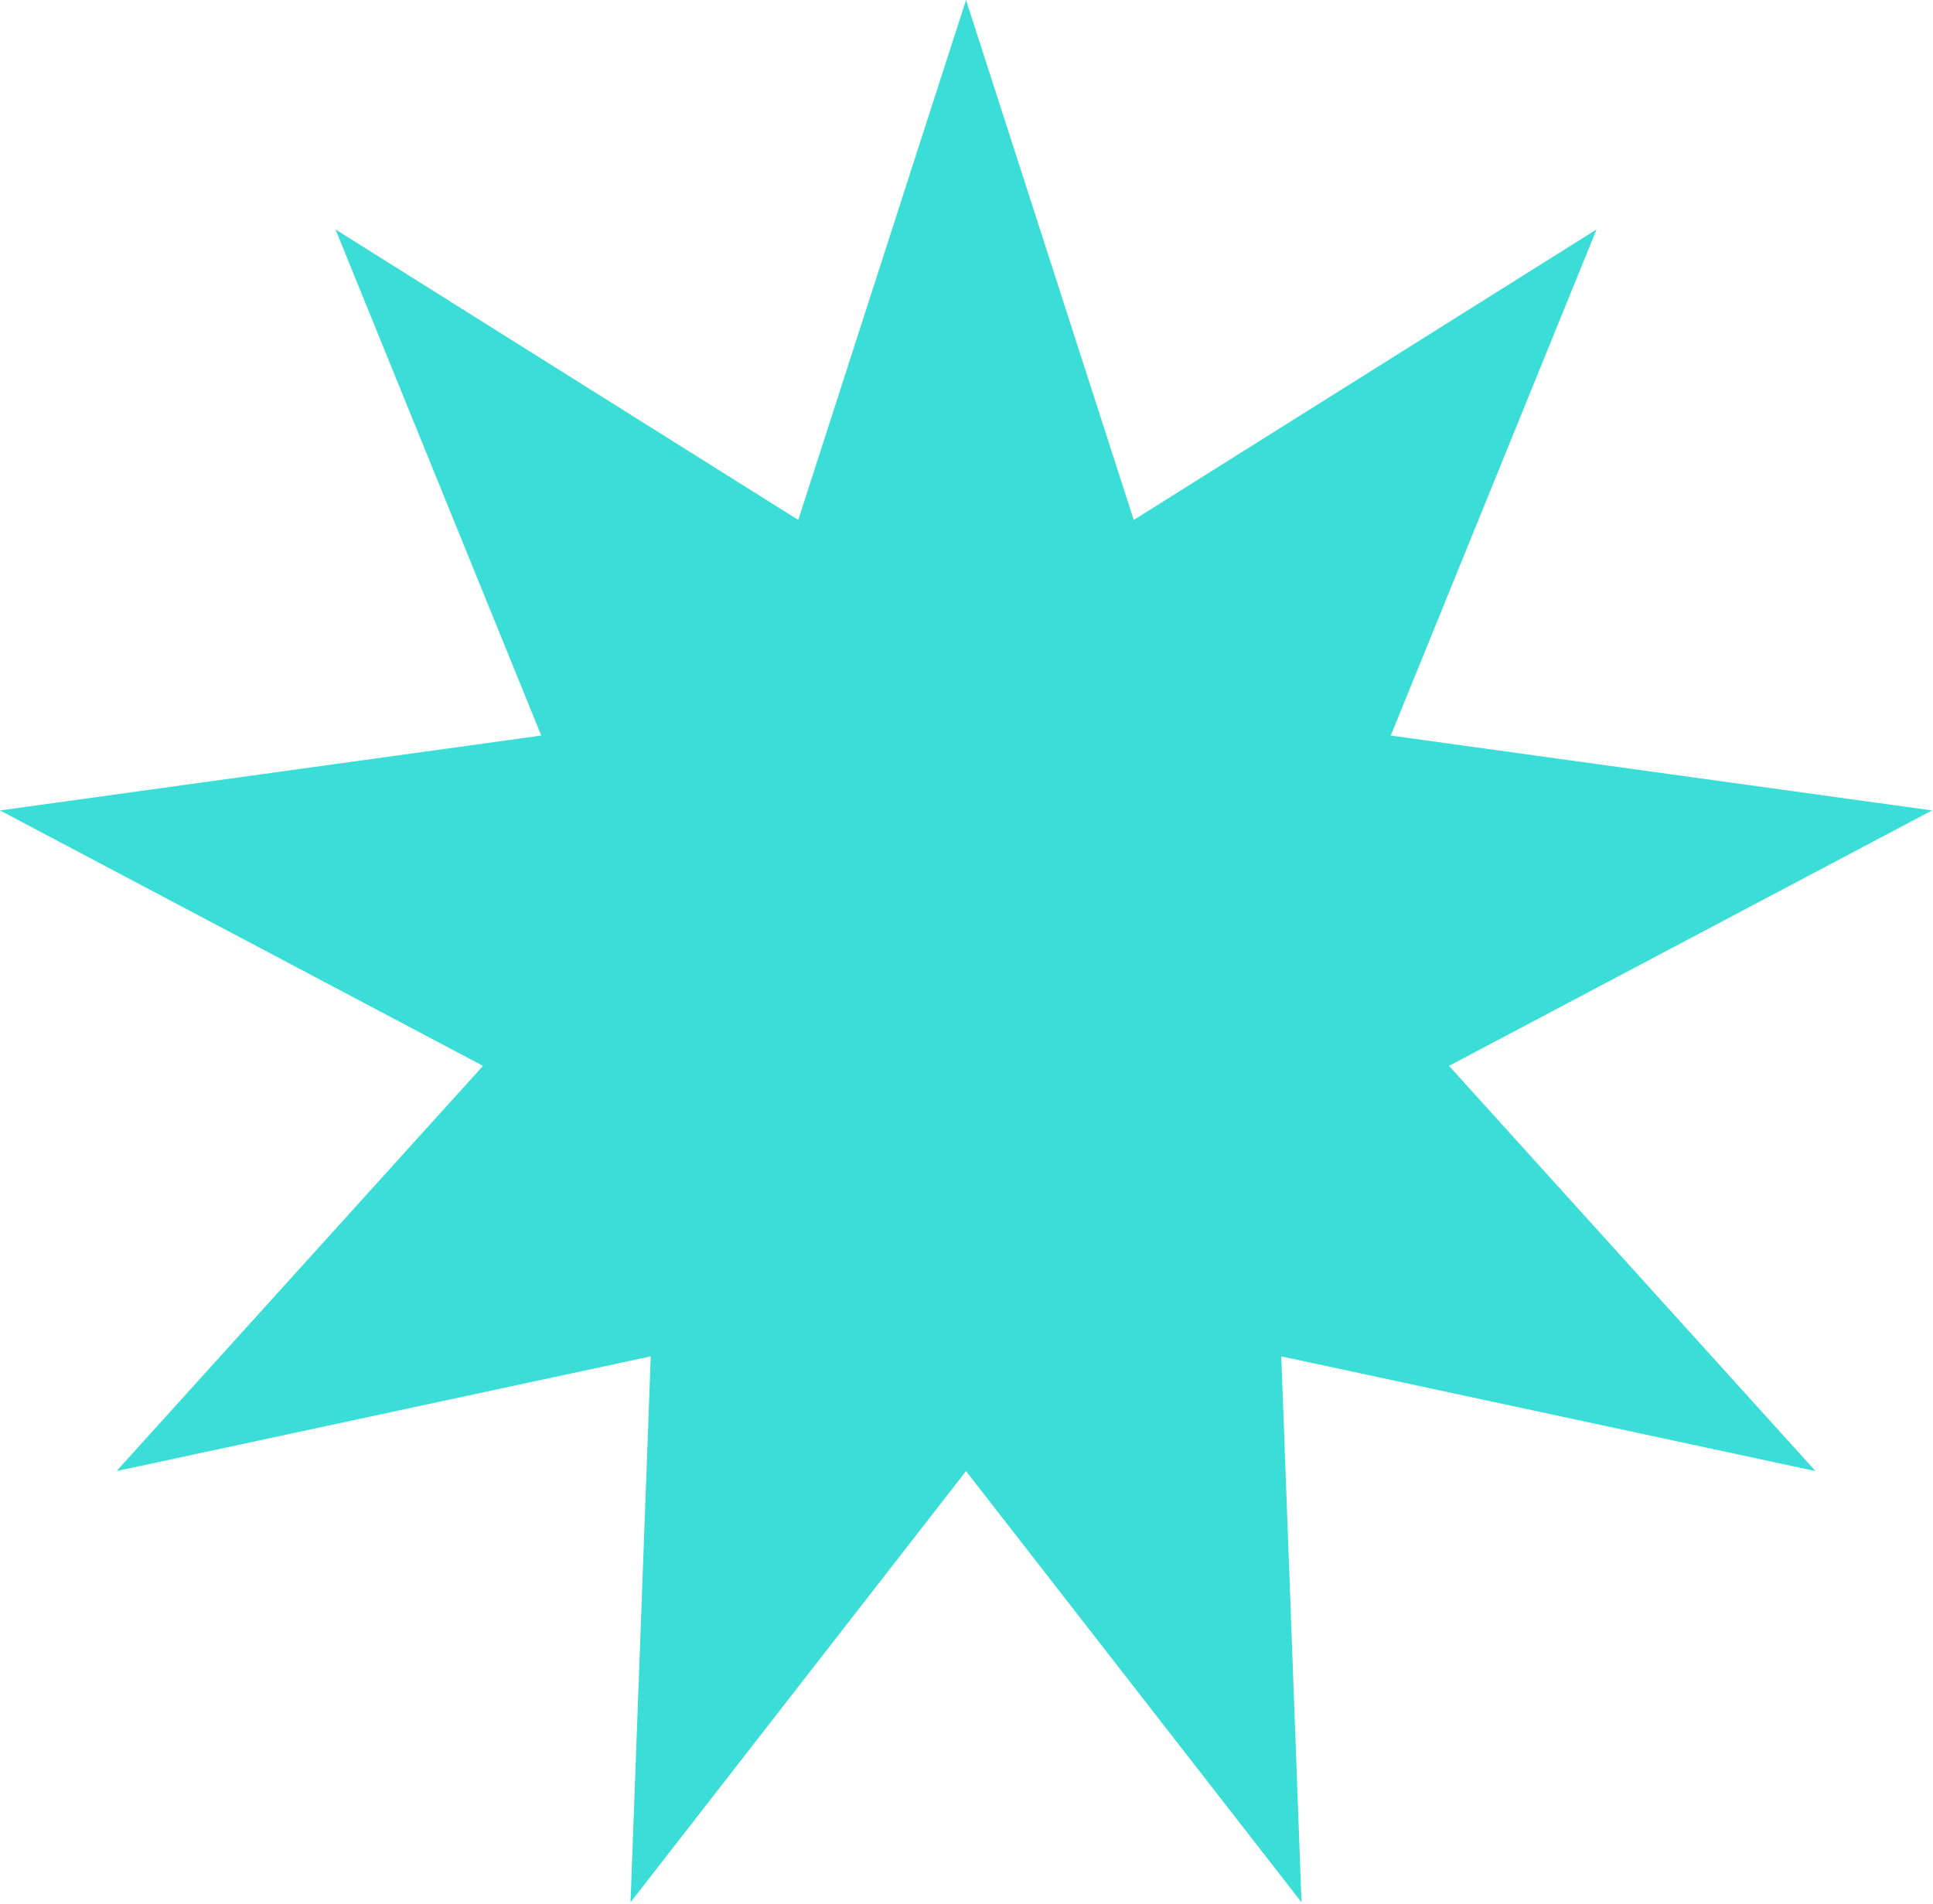 <svg width="268" height="264" viewBox="0 0 268 264" fill="none" xmlns="http://www.w3.org/2000/svg">
<path d="M133.934 0L157.191 72.101L221.353 31.818L192.824 102L267.868 112.384L200.901 147.808L251.713 204L177.643 188.091L180.449 263.798L133.934 204L87.419 263.798L90.224 188.091L16.154 204L66.967 147.808L0 112.384L75.044 102L46.515 31.818L110.676 72.101L133.934 0Z" fill="#3BDED7"/>
</svg>
